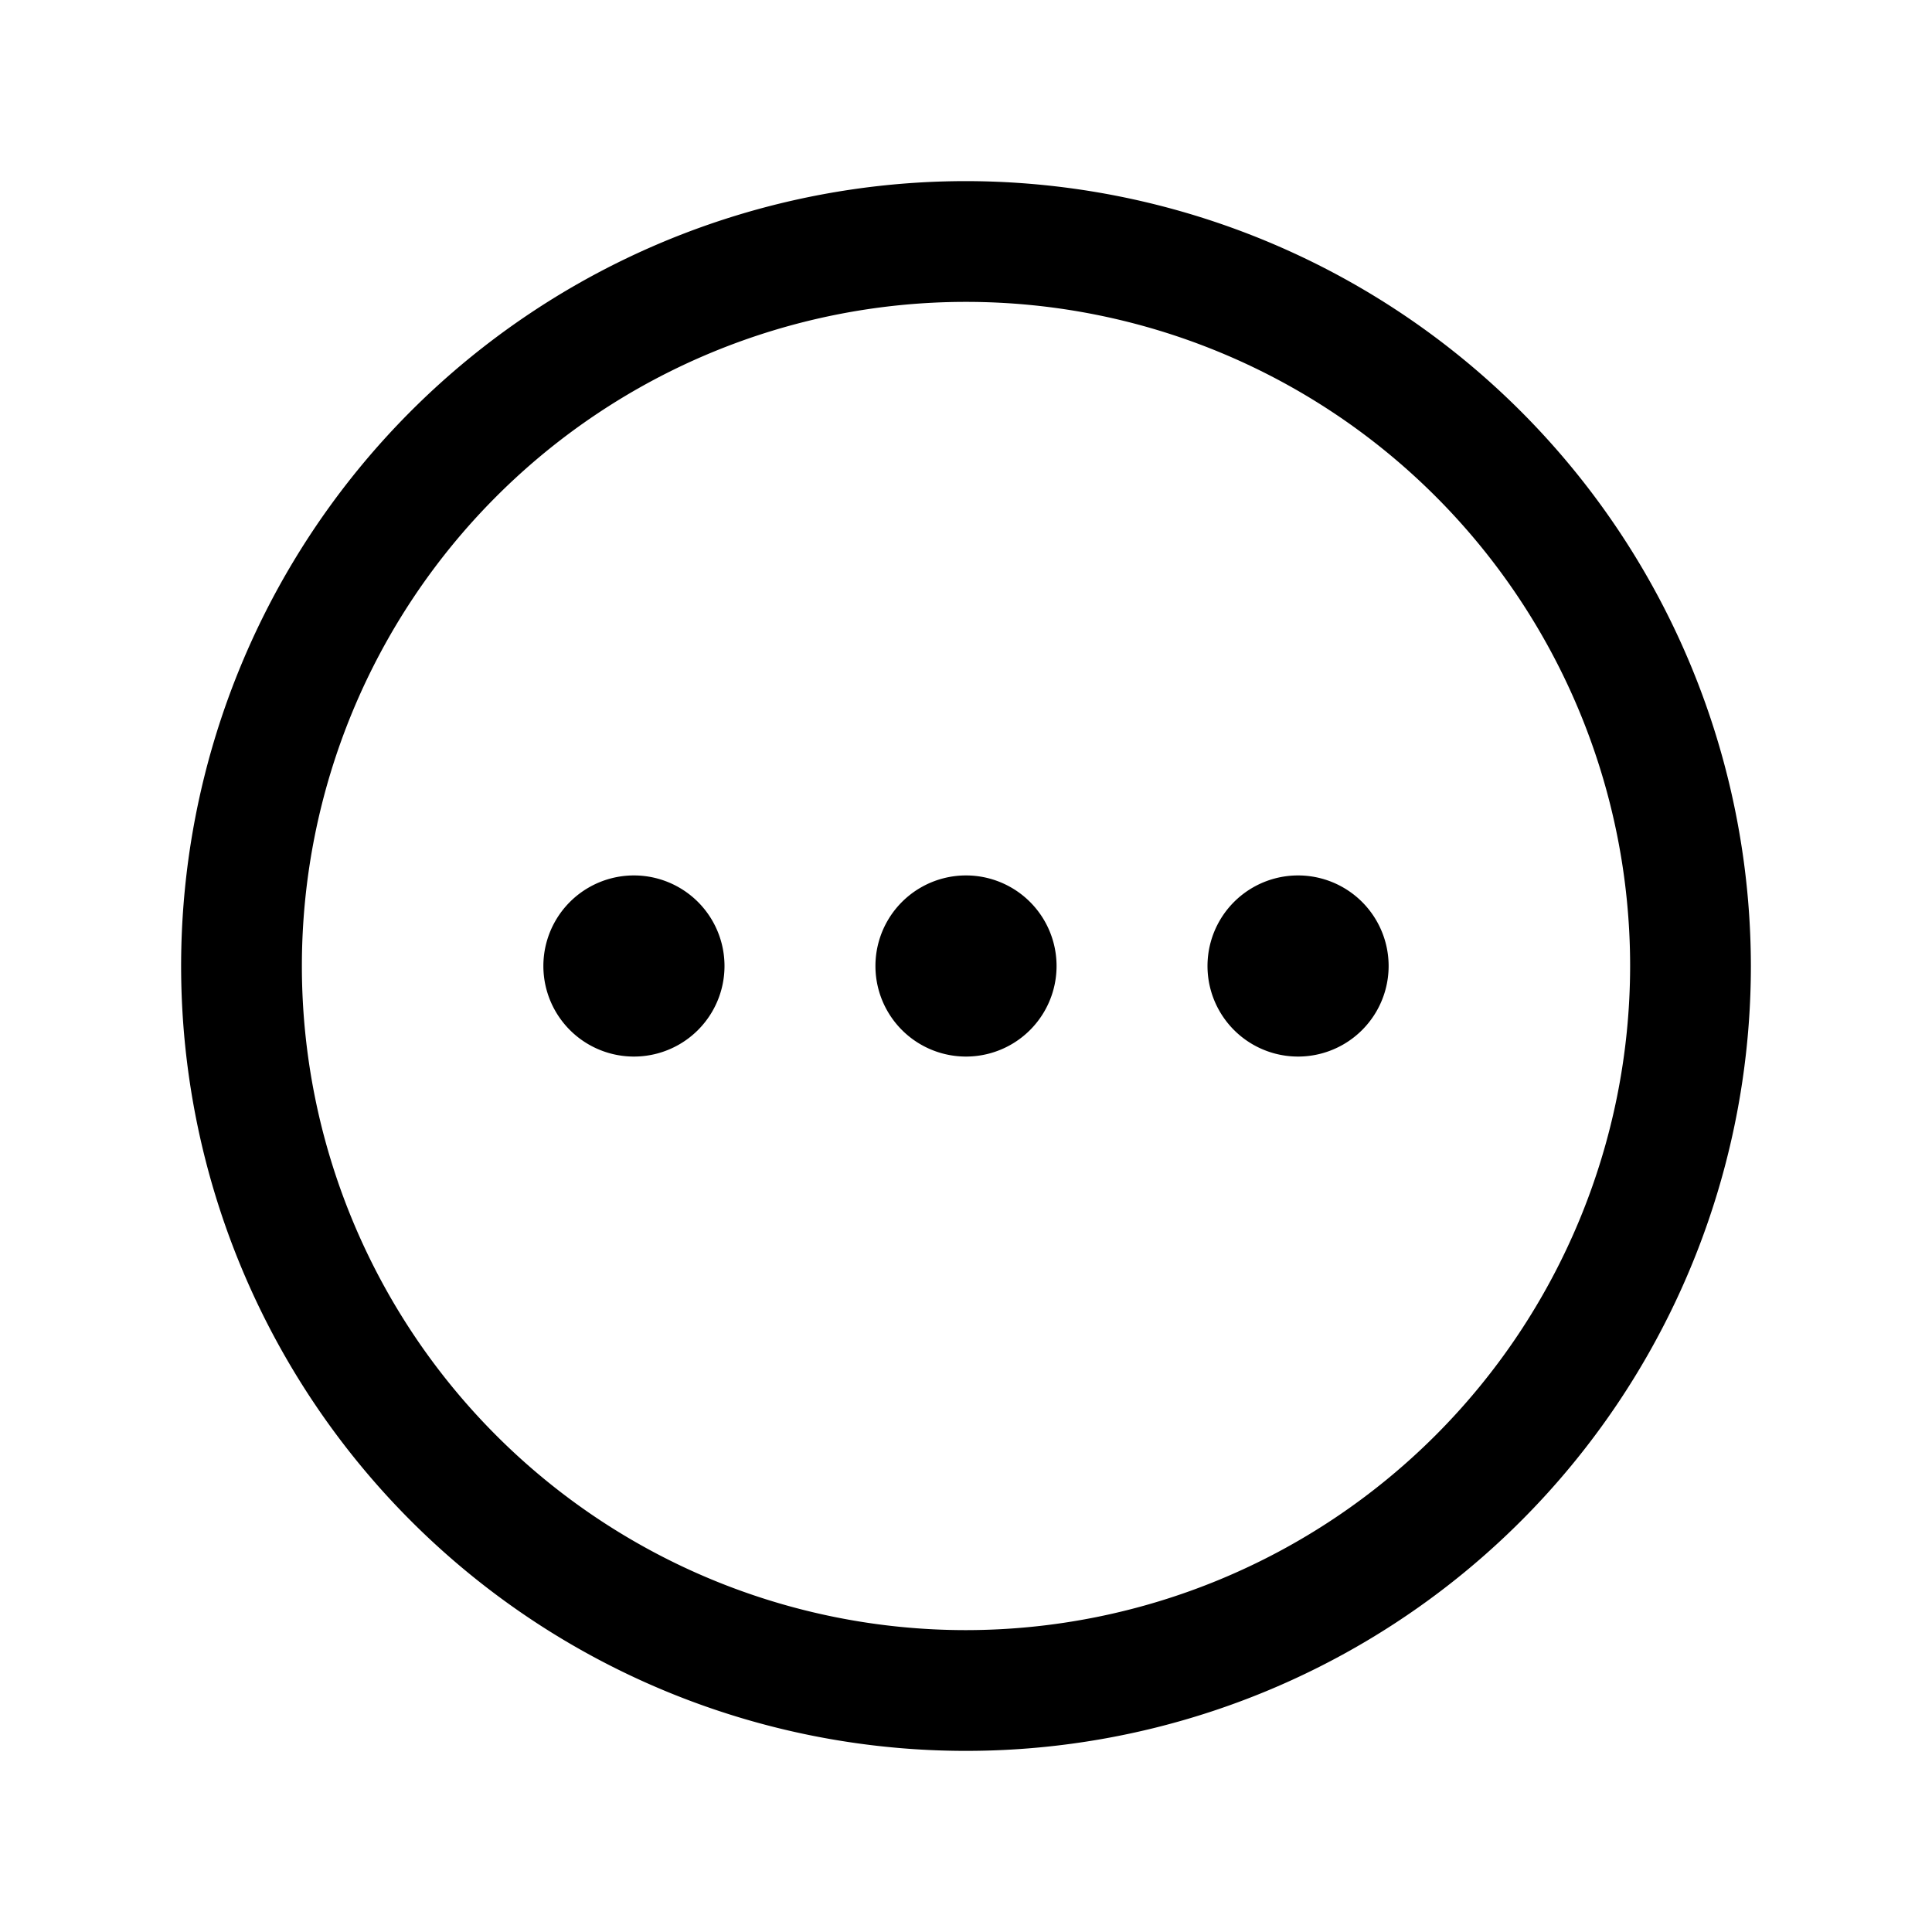 <svg xmlns="http://www.w3.org/2000/svg" width="32" height="32"  ><path fill="currentColor" d="M16 3a13 13 0 1 0 13 13A13.013 13.013 0 0 0 16 3m0 24a11 11 0 1 1 11-11 11.01 11.01 0 0 1-11 11m1.5-11a1.5 1.5 0 1 1-3 0 1.5 1.5 0 0 1 3 0m5.5 0a1.5 1.5 0 1 1-3 0 1.5 1.5 0 0 1 3 0m-11 0a1.5 1.5 0 1 1-3 0 1.5 1.5 0 0 1 3 0"/></svg>